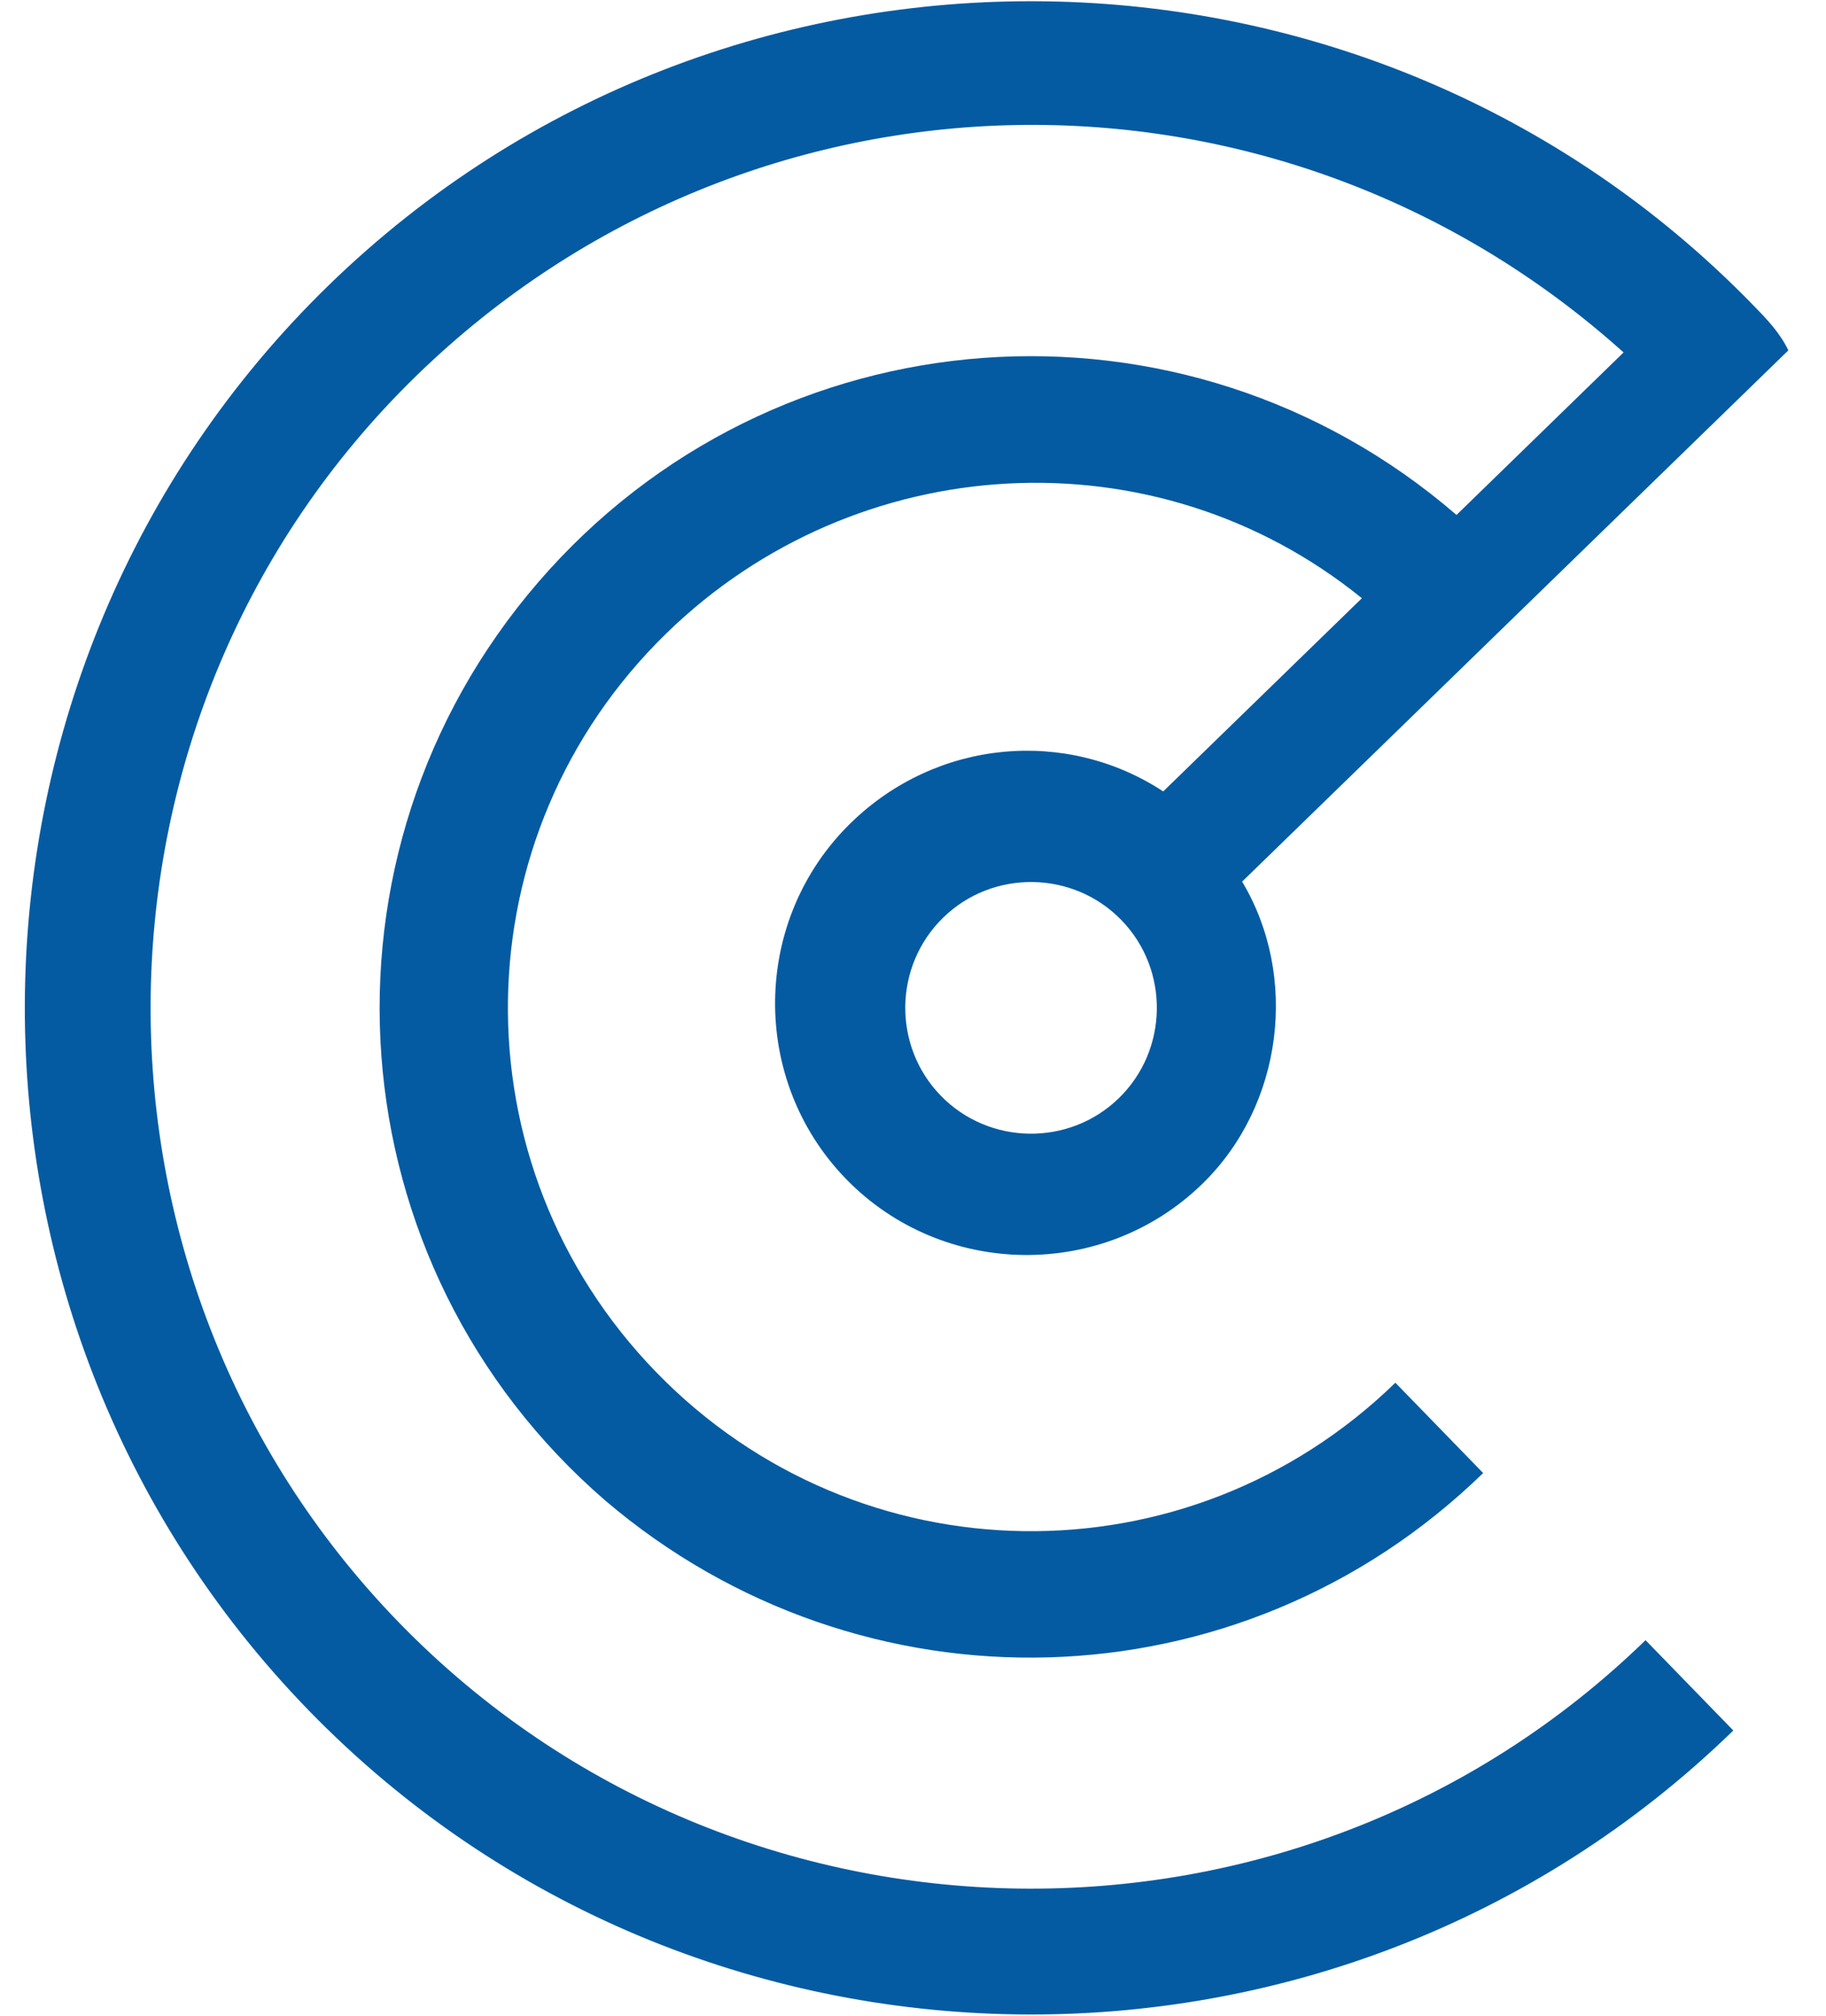 <svg width="29" height="32" viewBox="0 0 29 32" fill="none" xmlns="http://www.w3.org/2000/svg">
<path d="M26.134 26.038C20.613 31.405 11.705 31.28 6.337 25.759C0.969 20.238 1.095 11.33 6.616 5.962C11.921 0.804 20.268 0.638 25.785 5.595L23.132 8.175C18.8 4.436 12.288 4.91 8.549 9.242C4.811 13.574 5.285 20.087 9.617 23.825C13.67 27.277 19.683 27.149 23.555 23.385L22.161 21.951C18.863 25.157 13.63 25.084 10.424 21.786C7.217 18.488 7.291 13.256 10.589 10.049C13.6 7.121 18.342 6.834 21.629 9.497L18.474 12.564C16.932 11.553 14.879 11.736 13.517 13.06C11.939 14.594 11.903 17.139 13.437 18.717C14.971 20.294 17.516 20.33 19.093 18.796C20.384 17.541 20.625 15.494 19.727 13.996L28.402 5.562C28.265 5.277 28.056 5.062 27.846 4.847C21.712 -1.463 11.531 -1.606 5.221 4.528C-1.088 10.663 -1.231 20.844 4.903 27.153C11.037 33.463 21.219 33.606 27.528 27.472L26.134 26.038ZM17.769 17.434C16.98 18.201 15.708 18.183 14.941 17.394C14.174 16.605 14.192 15.333 14.981 14.566C15.769 13.799 17.042 13.817 17.809 14.606C18.576 15.394 18.558 16.667 17.769 17.434Z" fill="#045BA2"/>
</svg>
